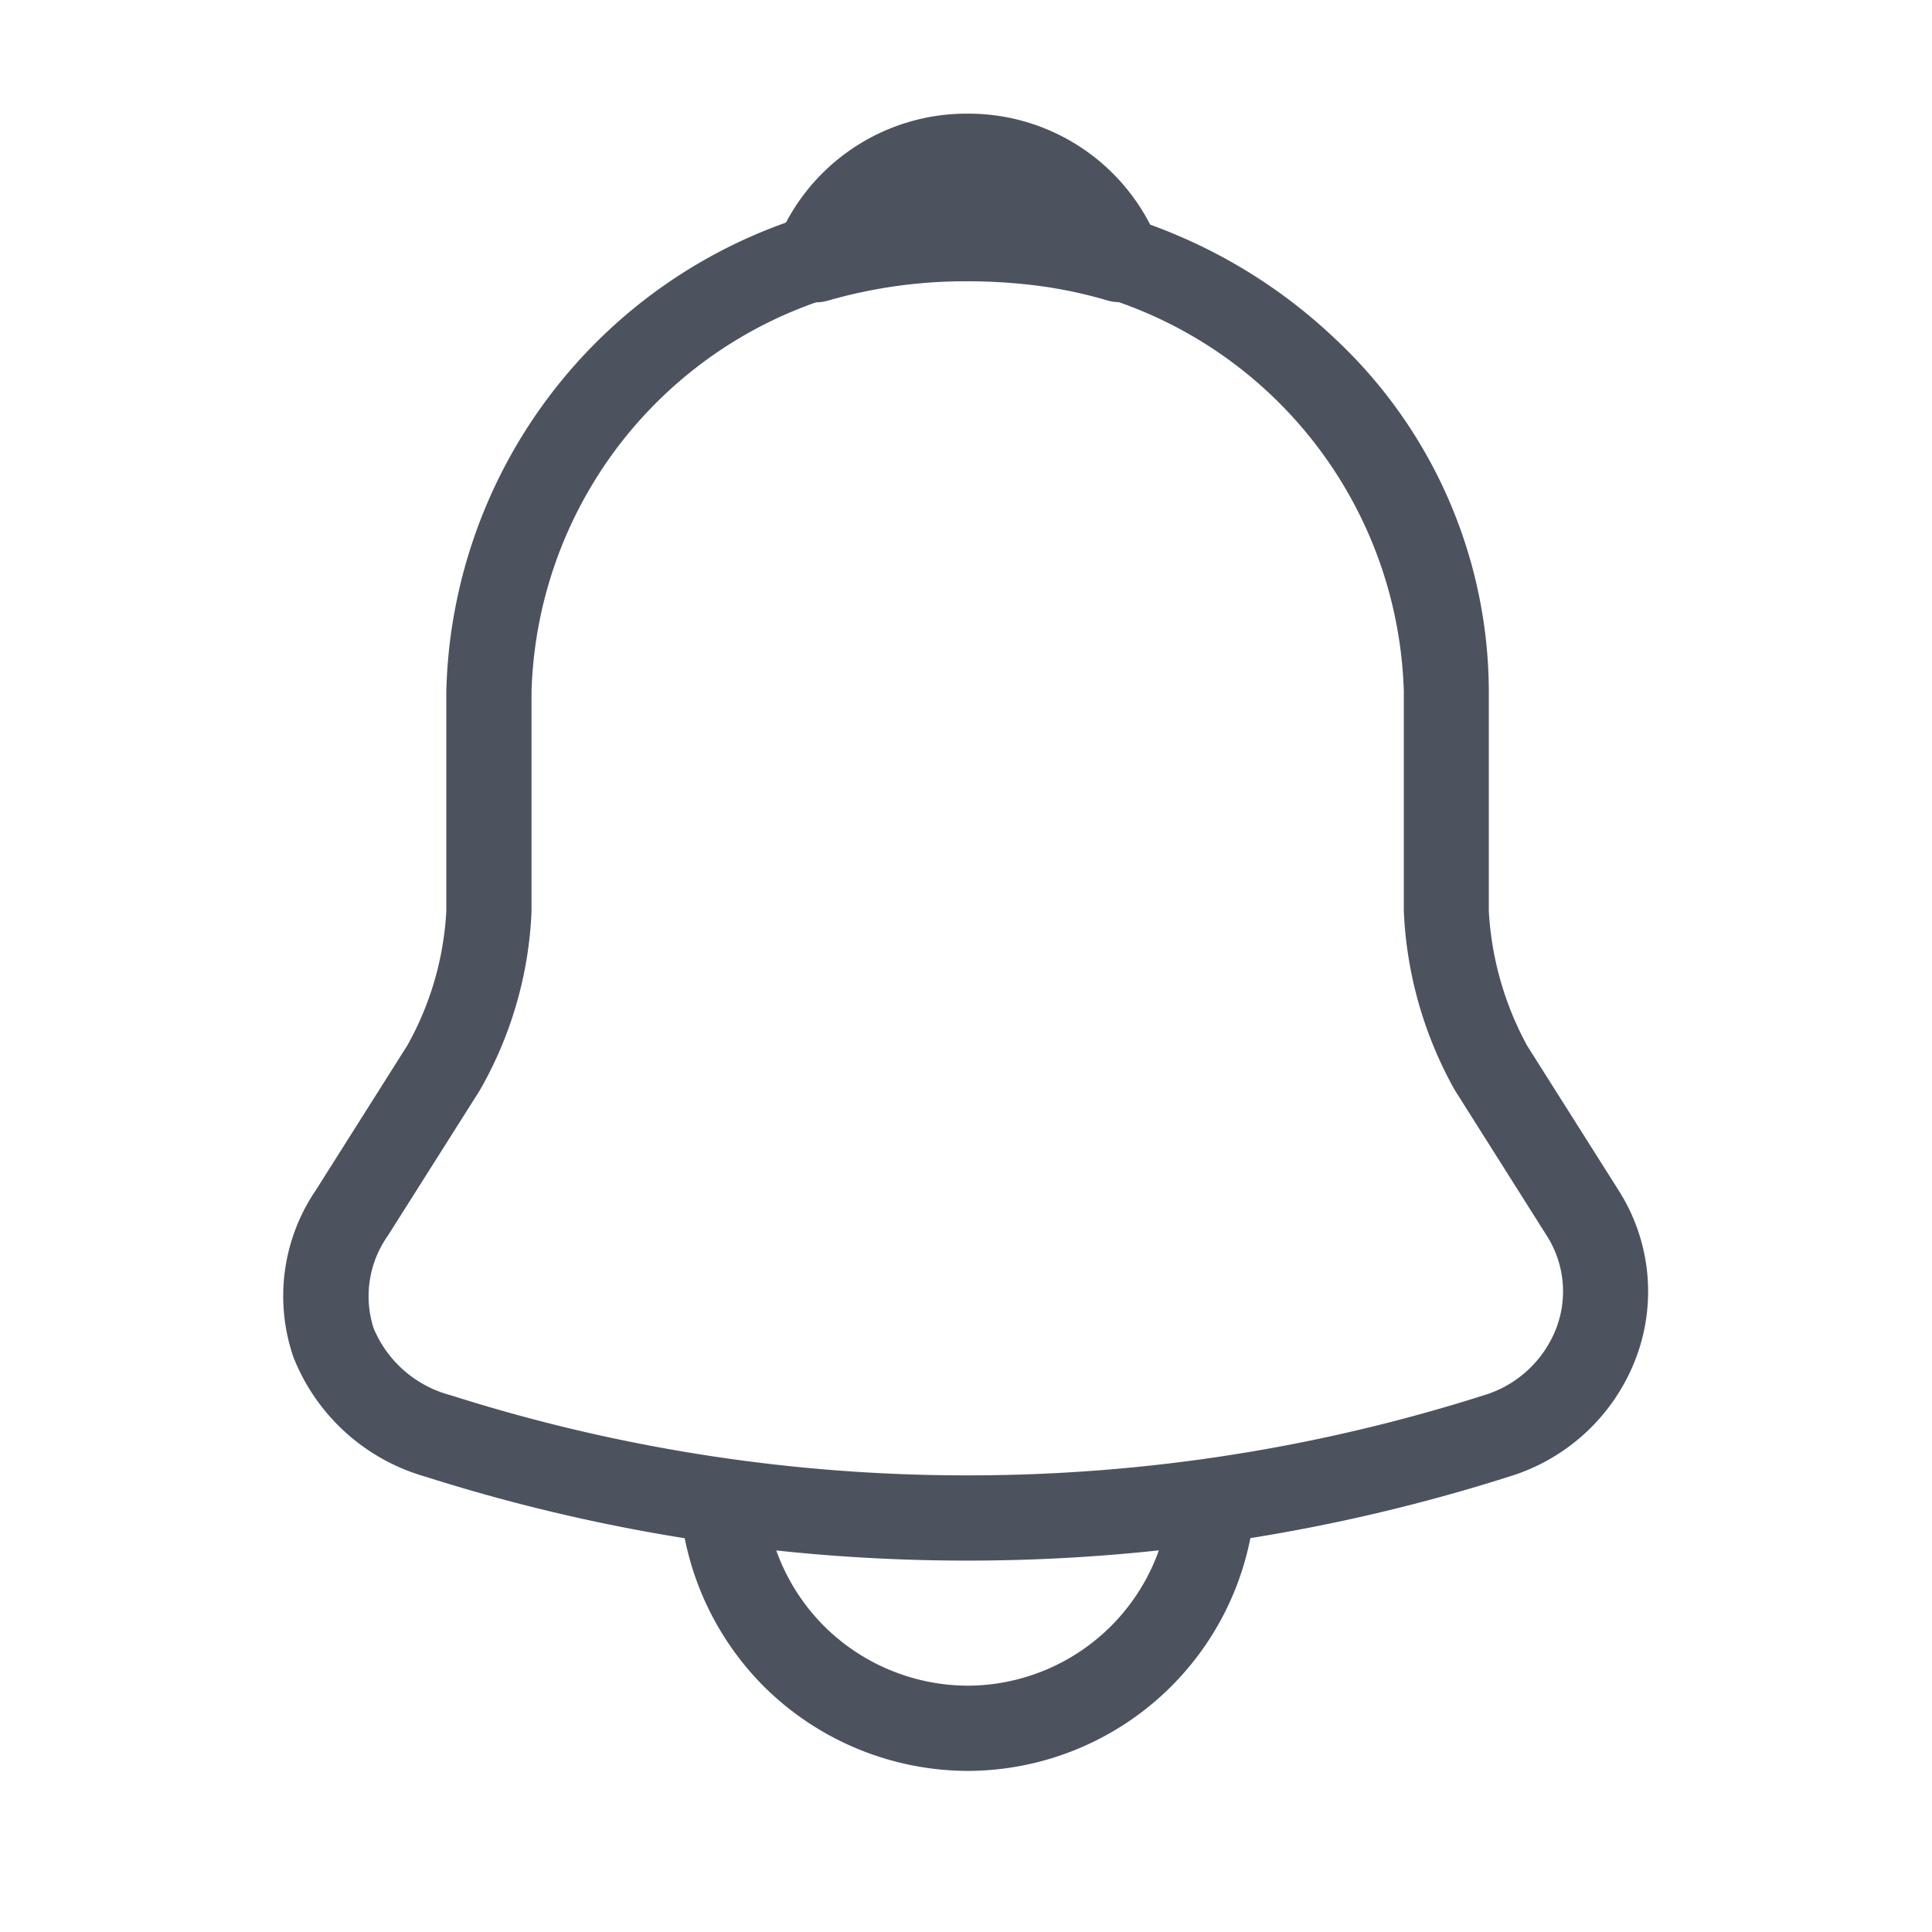 <svg id="vuesax_linear_notification" data-name="vuesax/linear/notification" xmlns="http://www.w3.org/2000/svg" width="34" height="34" viewBox="0 0 34 34">
  <g id="notification">
    <g id="Group_133124" data-name="Group 133124" transform="translate(0 -1.813)">
      <path id="Vector" d="M11.3-.75a9.325,9.325,0,0,1,6.467,2.564A8.526,8.526,0,0,1,20.47,8.025v3.866a5.6,5.6,0,0,0,.674,2.361L22.755,16.8a3.311,3.311,0,0,1,.313,2.926,3.462,3.462,0,0,1-2.238,2.109,31.418,31.418,0,0,1-9.541,1.479,31.422,31.422,0,0,1-9.543-1.48,3.535,3.535,0,0,1-2.313-2.1A3.308,3.308,0,0,1-.176,16.8l1.615-2.555a5.422,5.422,0,0,0,.684-2.355V8.025A8.991,8.991,0,0,1,11.3-.75Zm-.007,22.564a29.924,29.924,0,0,0,9.088-1.409,1.974,1.974,0,0,0,1.283-1.2,1.821,1.821,0,0,0-.174-1.608l-1.621-2.566a7.057,7.057,0,0,1-.895-3.144V8.025A7.491,7.491,0,0,0,11.3.75,7.491,7.491,0,0,0,3.623,8.025v3.866a6.9,6.9,0,0,1-.914,3.153L1.092,17.6a1.843,1.843,0,0,0-.248,1.625,2.026,2.026,0,0,0,1.36,1.18A29.92,29.92,0,0,0,11.289,21.814Z" transform="translate(5.731 5.963)" fill="#4c535f"/>
      <path id="Vector-2" data-name="Vector" d="M5.336,2.567a.749.749,0,0,1-.209-.03,7.922,7.922,0,0,0-1.266-.264A9.817,9.817,0,0,0,2.647,2.2a8.73,8.73,0,0,0-2.438.341.75.75,0,0,1-.763-.214A.75.75,0,0,1-.7,1.544,3.593,3.593,0,0,1,2.668-.75,3.593,3.593,0,0,1,6.034,1.544a.75.75,0,0,1-.7,1.024Z" transform="translate(14.36 4.563)" fill="#4c535f"/>
      <path id="Vector-3" data-name="Vector" d="M4.327,5.077A5.111,5.111,0,0,1,.739,3.588,5.111,5.111,0,0,1-.75,0H.75A3.6,3.6,0,0,0,1.8,2.527,3.6,3.6,0,0,0,4.327,3.577,3.581,3.581,0,0,0,7.9,0H9.4A5.082,5.082,0,0,1,4.327,5.077Z" transform="translate(12.701 27.901)" fill="#4c535f"/>
    </g>
    <path id="Vector-4" data-name="Vector" d="M0,0H34V34H0Z" fill="none" opacity="0"/>
  </g>
</svg>

